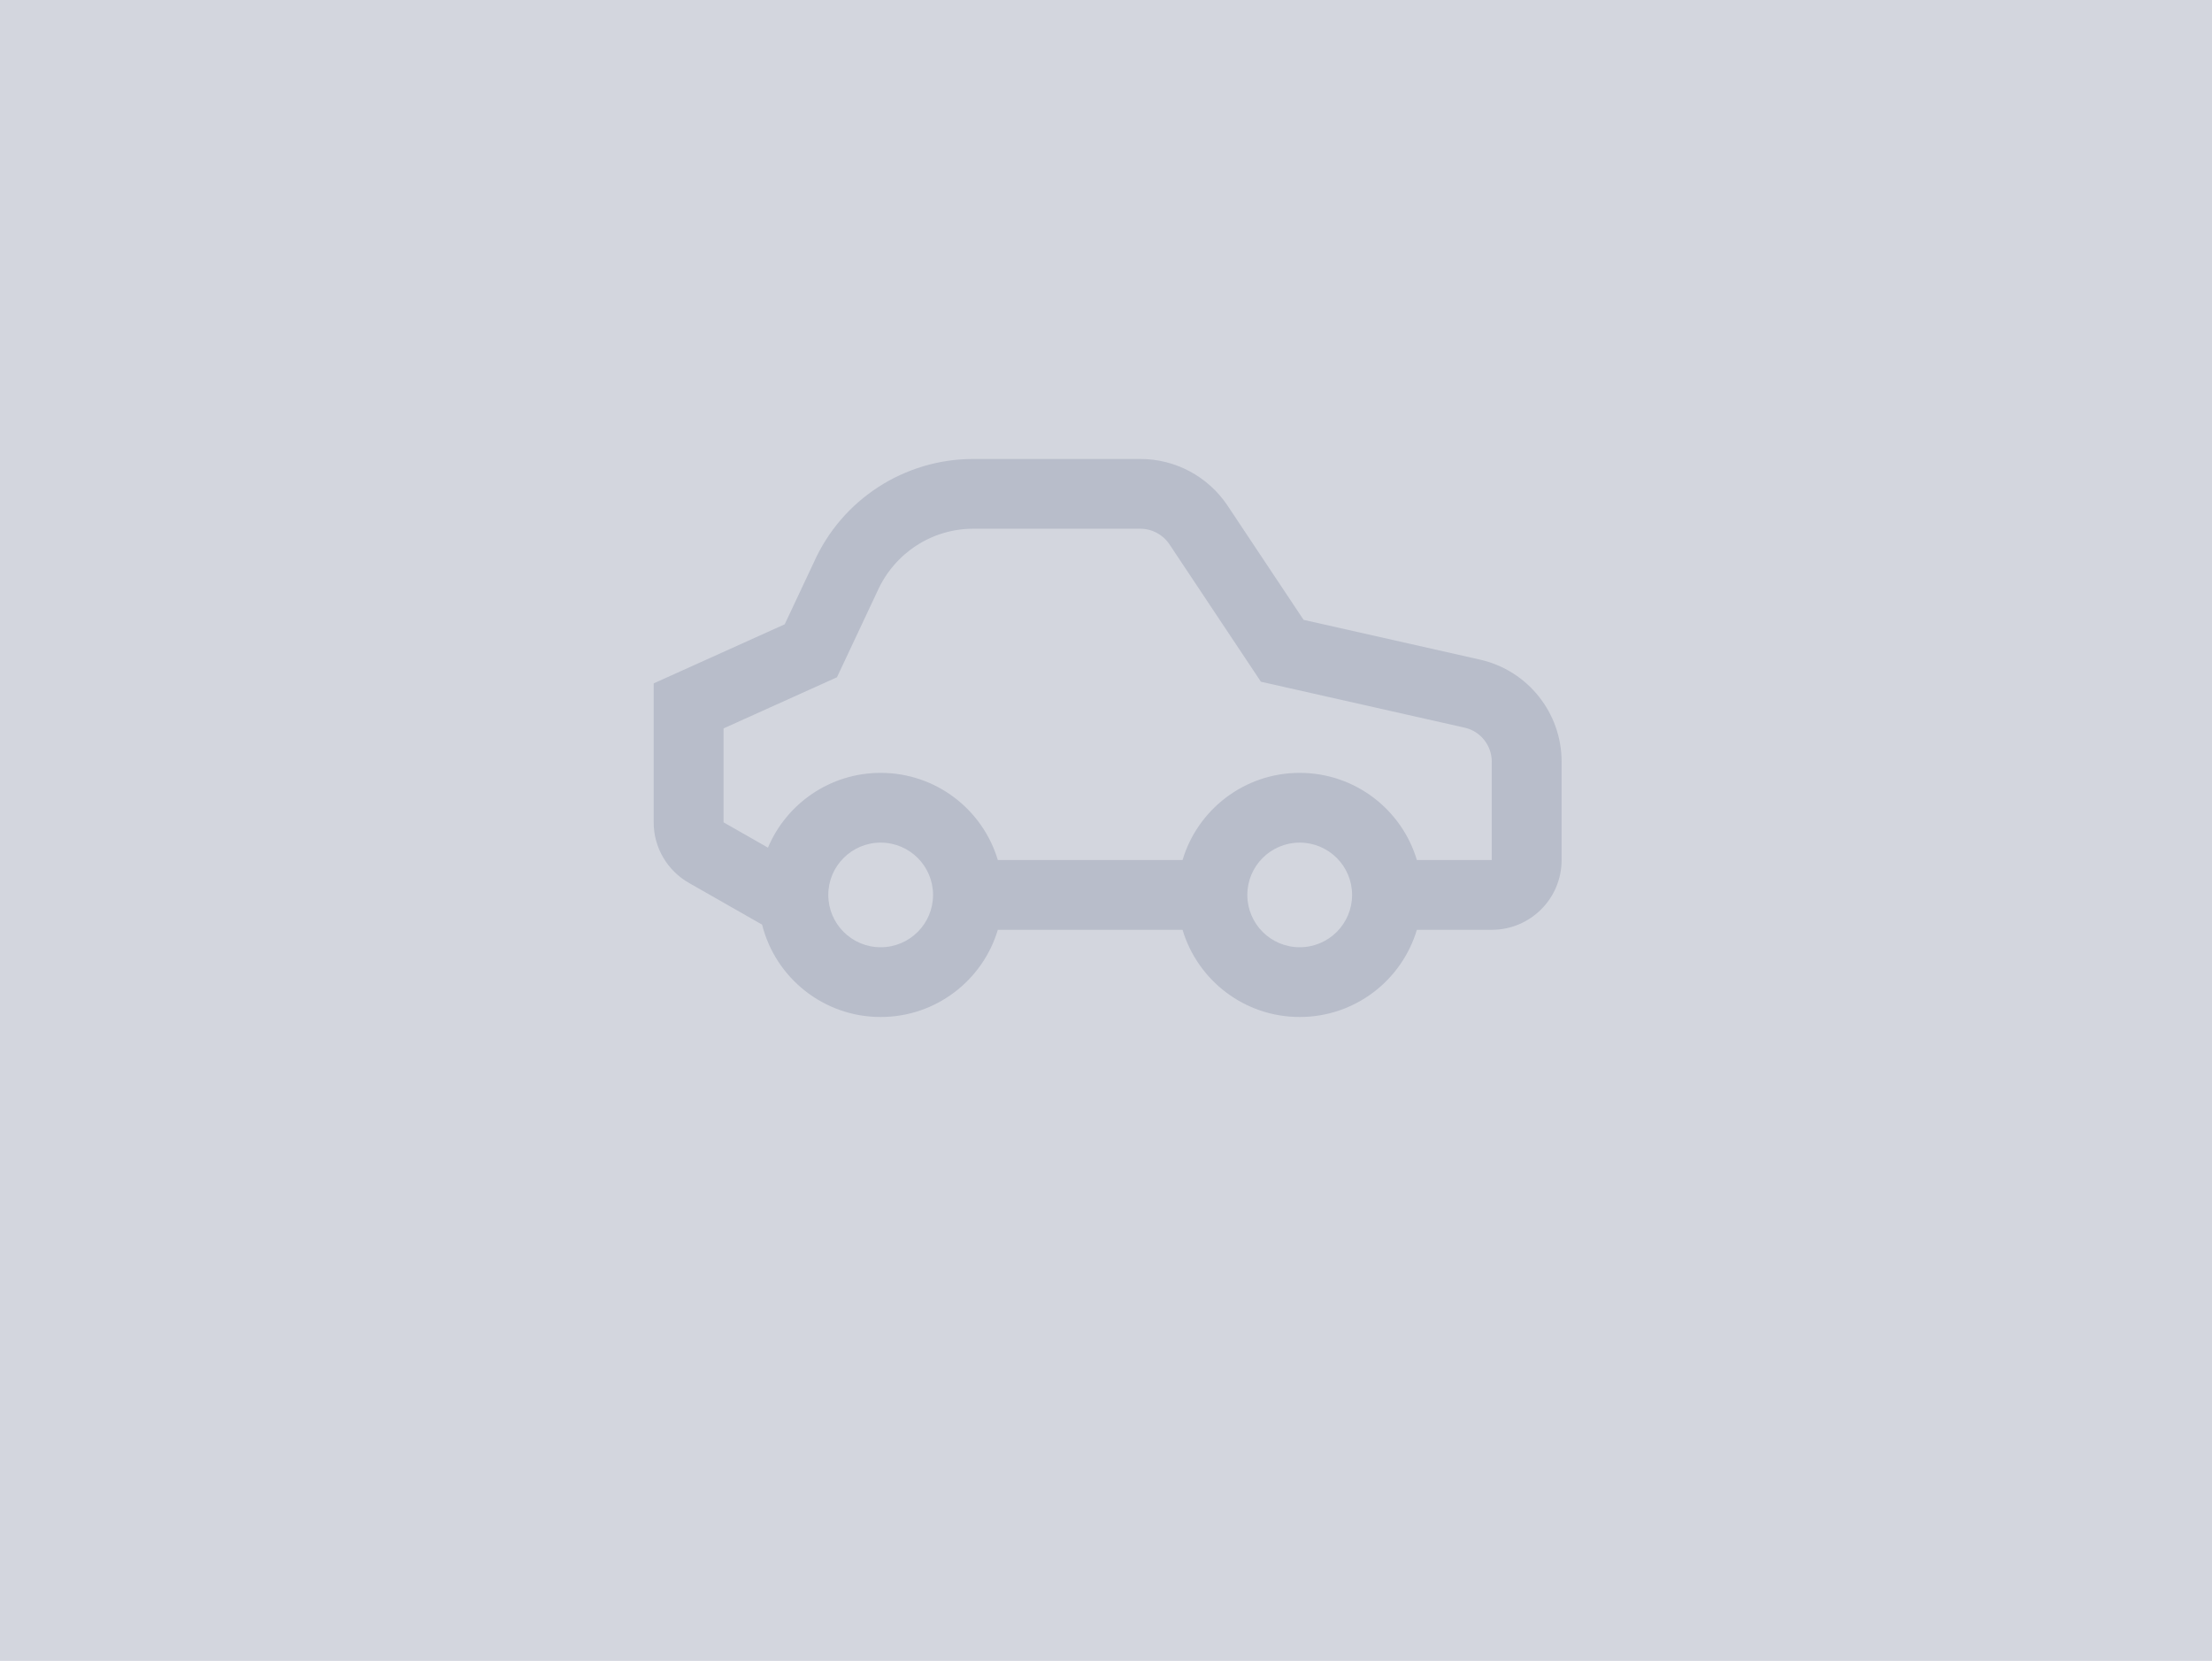 <?xml version="1.0" encoding="UTF-8"?>
<svg width="670px" height="503px" viewBox="0 0 670 503" version="1.1" xmlns="http://www.w3.org/2000/svg" xmlns:xlink="http://www.w3.org/1999/xlink">
    <!-- Generator: Sketch 53.2 (72643) - https://sketchapp.com -->
    <title>img/no-image-car</title>
    <desc>Created with Sketch.</desc>
    <g id="img/no-image-car" stroke="none" stroke-width="1" fill="none" fill-rule="evenodd">
        <polygon id="Rectangle-2-Copy-90" fill="#D3D6DE" points="0 0 670 0 670 503 0 503"></polygon>
        <path d="M429.159,260.469 L451.846,260.469 L451.846,230.676 C451.849,225.755 448.45,221.484 443.7,220.389 L381.923,206.466 L379.577,202.942 L354.202,164.825 C352.233,161.879 348.917,160.114 345.337,160.125 L294.787,160.125 C282.272,160.134 270.932,167.487 265.748,179.085 L253.51,205.115 L219.154,220.603 L219.154,249.043 L232.61,256.713 C238.213,243.406 251.389,234.063 266.751,234.063 C283.52,234.063 297.686,245.198 302.237,260.469 L358.187,260.469 C362.738,245.198 376.904,234.063 393.673,234.063 C410.443,234.063 424.608,245.198 429.159,260.469 L429.159,260.469 Z M429.159,281.594 C424.608,296.864 410.443,308 393.673,308 C376.904,308 362.738,296.864 358.187,281.594 L302.237,281.594 C297.686,296.864 283.52,308 266.751,308 C249.411,308 234.856,296.095 230.834,280.024 L208.79,267.458 C202.071,263.687 197.937,256.565 198.001,248.956 L198.001,206.962 L237.684,189.072 L246.515,170.291 C255.014,151.27 273.915,139.015 294.779,139 L345.304,139 C355.944,138.967 365.893,144.262 371.808,153.115 L394.847,187.722 L448.409,199.794 C462.811,203.115 473.009,215.928 473,230.683 L473,260.469 C473,272.136 463.529,281.594 451.846,281.594 L429.159,281.594 L429.159,281.594 Z M266.751,286.875 C275.513,286.875 282.616,279.782 282.616,271.031 C282.616,262.281 275.513,255.188 266.751,255.188 C257.988,255.188 250.885,262.281 250.885,271.031 C250.885,279.782 257.988,286.875 266.751,286.875 Z M393.673,286.875 C402.435,286.875 409.539,279.782 409.539,271.031 C409.539,262.281 402.435,255.188 393.673,255.188 C384.911,255.188 377.808,262.281 377.808,271.031 C377.808,279.782 384.911,286.875 393.673,286.875 Z" id="Combined-Shape" fill="#B8BDCA" fill-rule="nonzero"></path>
    </g>
</svg>
